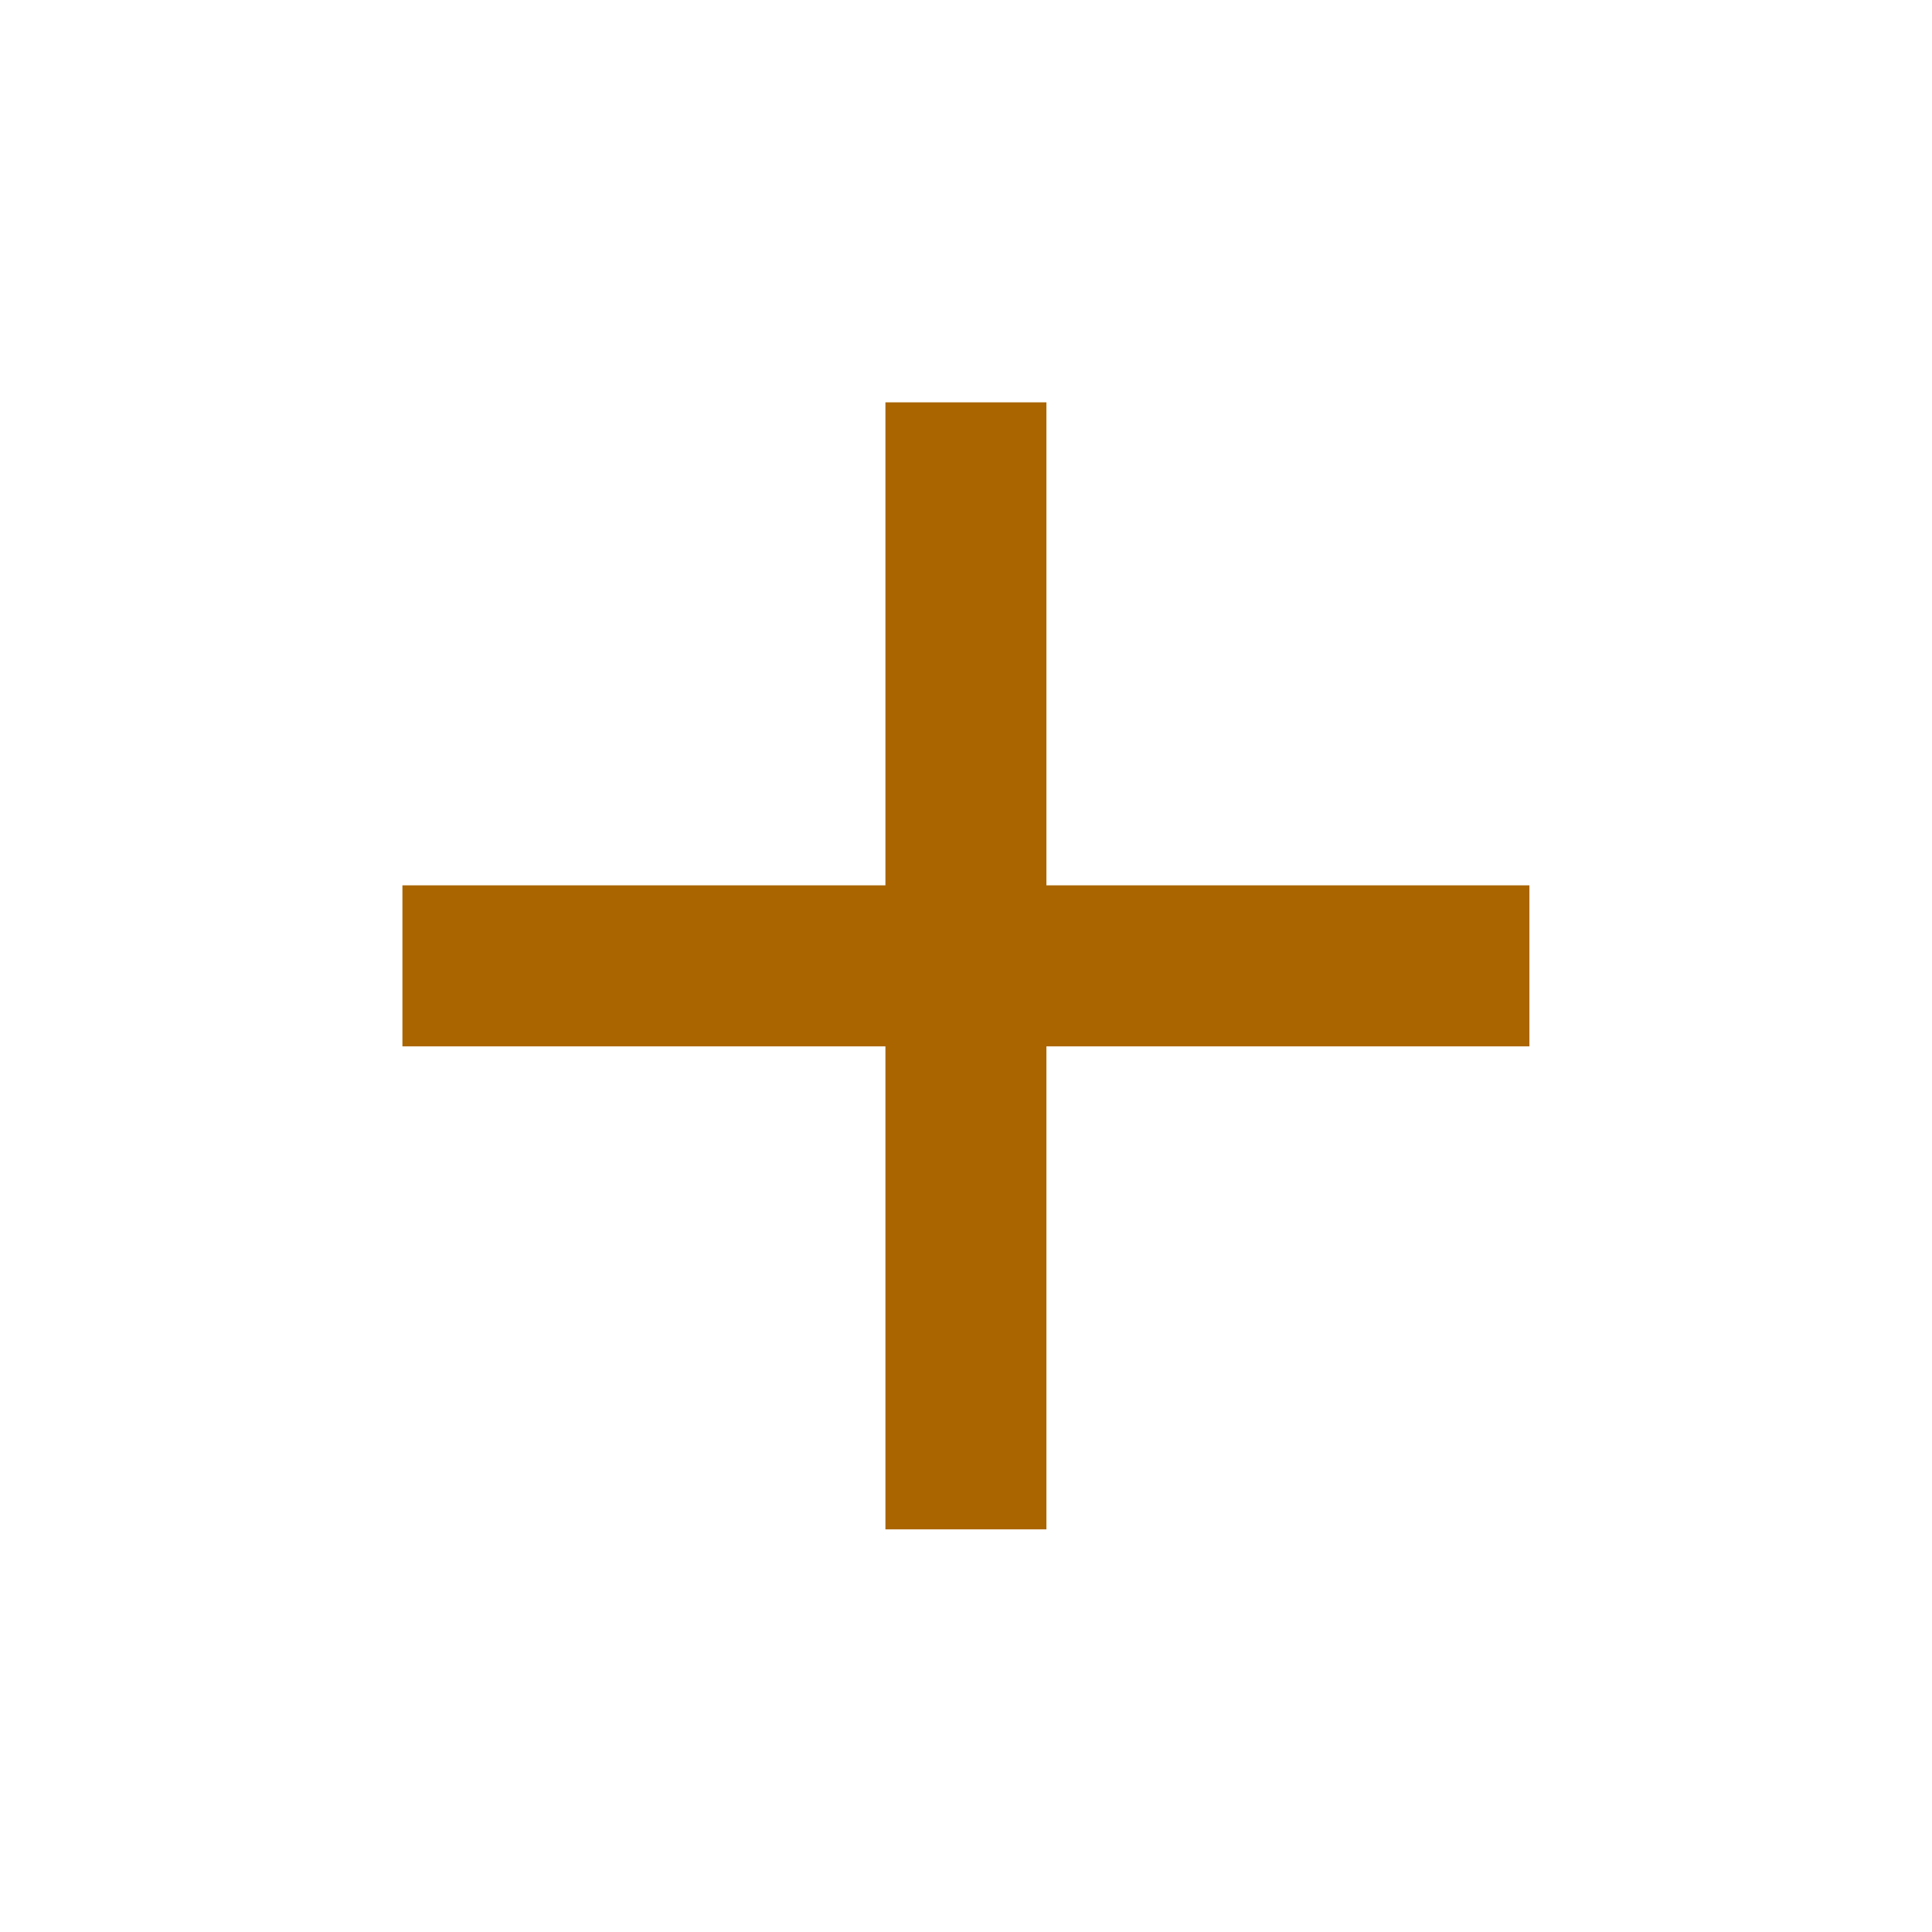 <?xml version="1.0" encoding="utf-8"?>
<!DOCTYPE svg PUBLIC "-//W3C//DTD SVG 1.1//EN" "http://www.w3.org/Graphics/SVG/1.1/DTD/svg11.dtd">
<svg xmlns="http://www.w3.org/2000/svg" xmlns:xlink="http://www.w3.org/1999/xlink" version="1.1" baseProfile="full" width="24" height="24" viewBox="0 0 24.00 24.00" enable-background="new 0 0 24.00 24.00" xml:space="preserve">
	<path fill="#AA6500" fill-opacity="1" stroke-width="0.2" stroke-linejoin="round" d="M 18.999,12.998L 12.999,12.998L 12.999,18.998L 10.999,18.998L 10.999,12.998L 4.999,12.998L 4.999,10.998L 10.999,10.998L 10.999,4.998L 12.999,4.998L 12.999,10.998L 18.999,10.998L 18.999,12.998 Z "/>
</svg>
